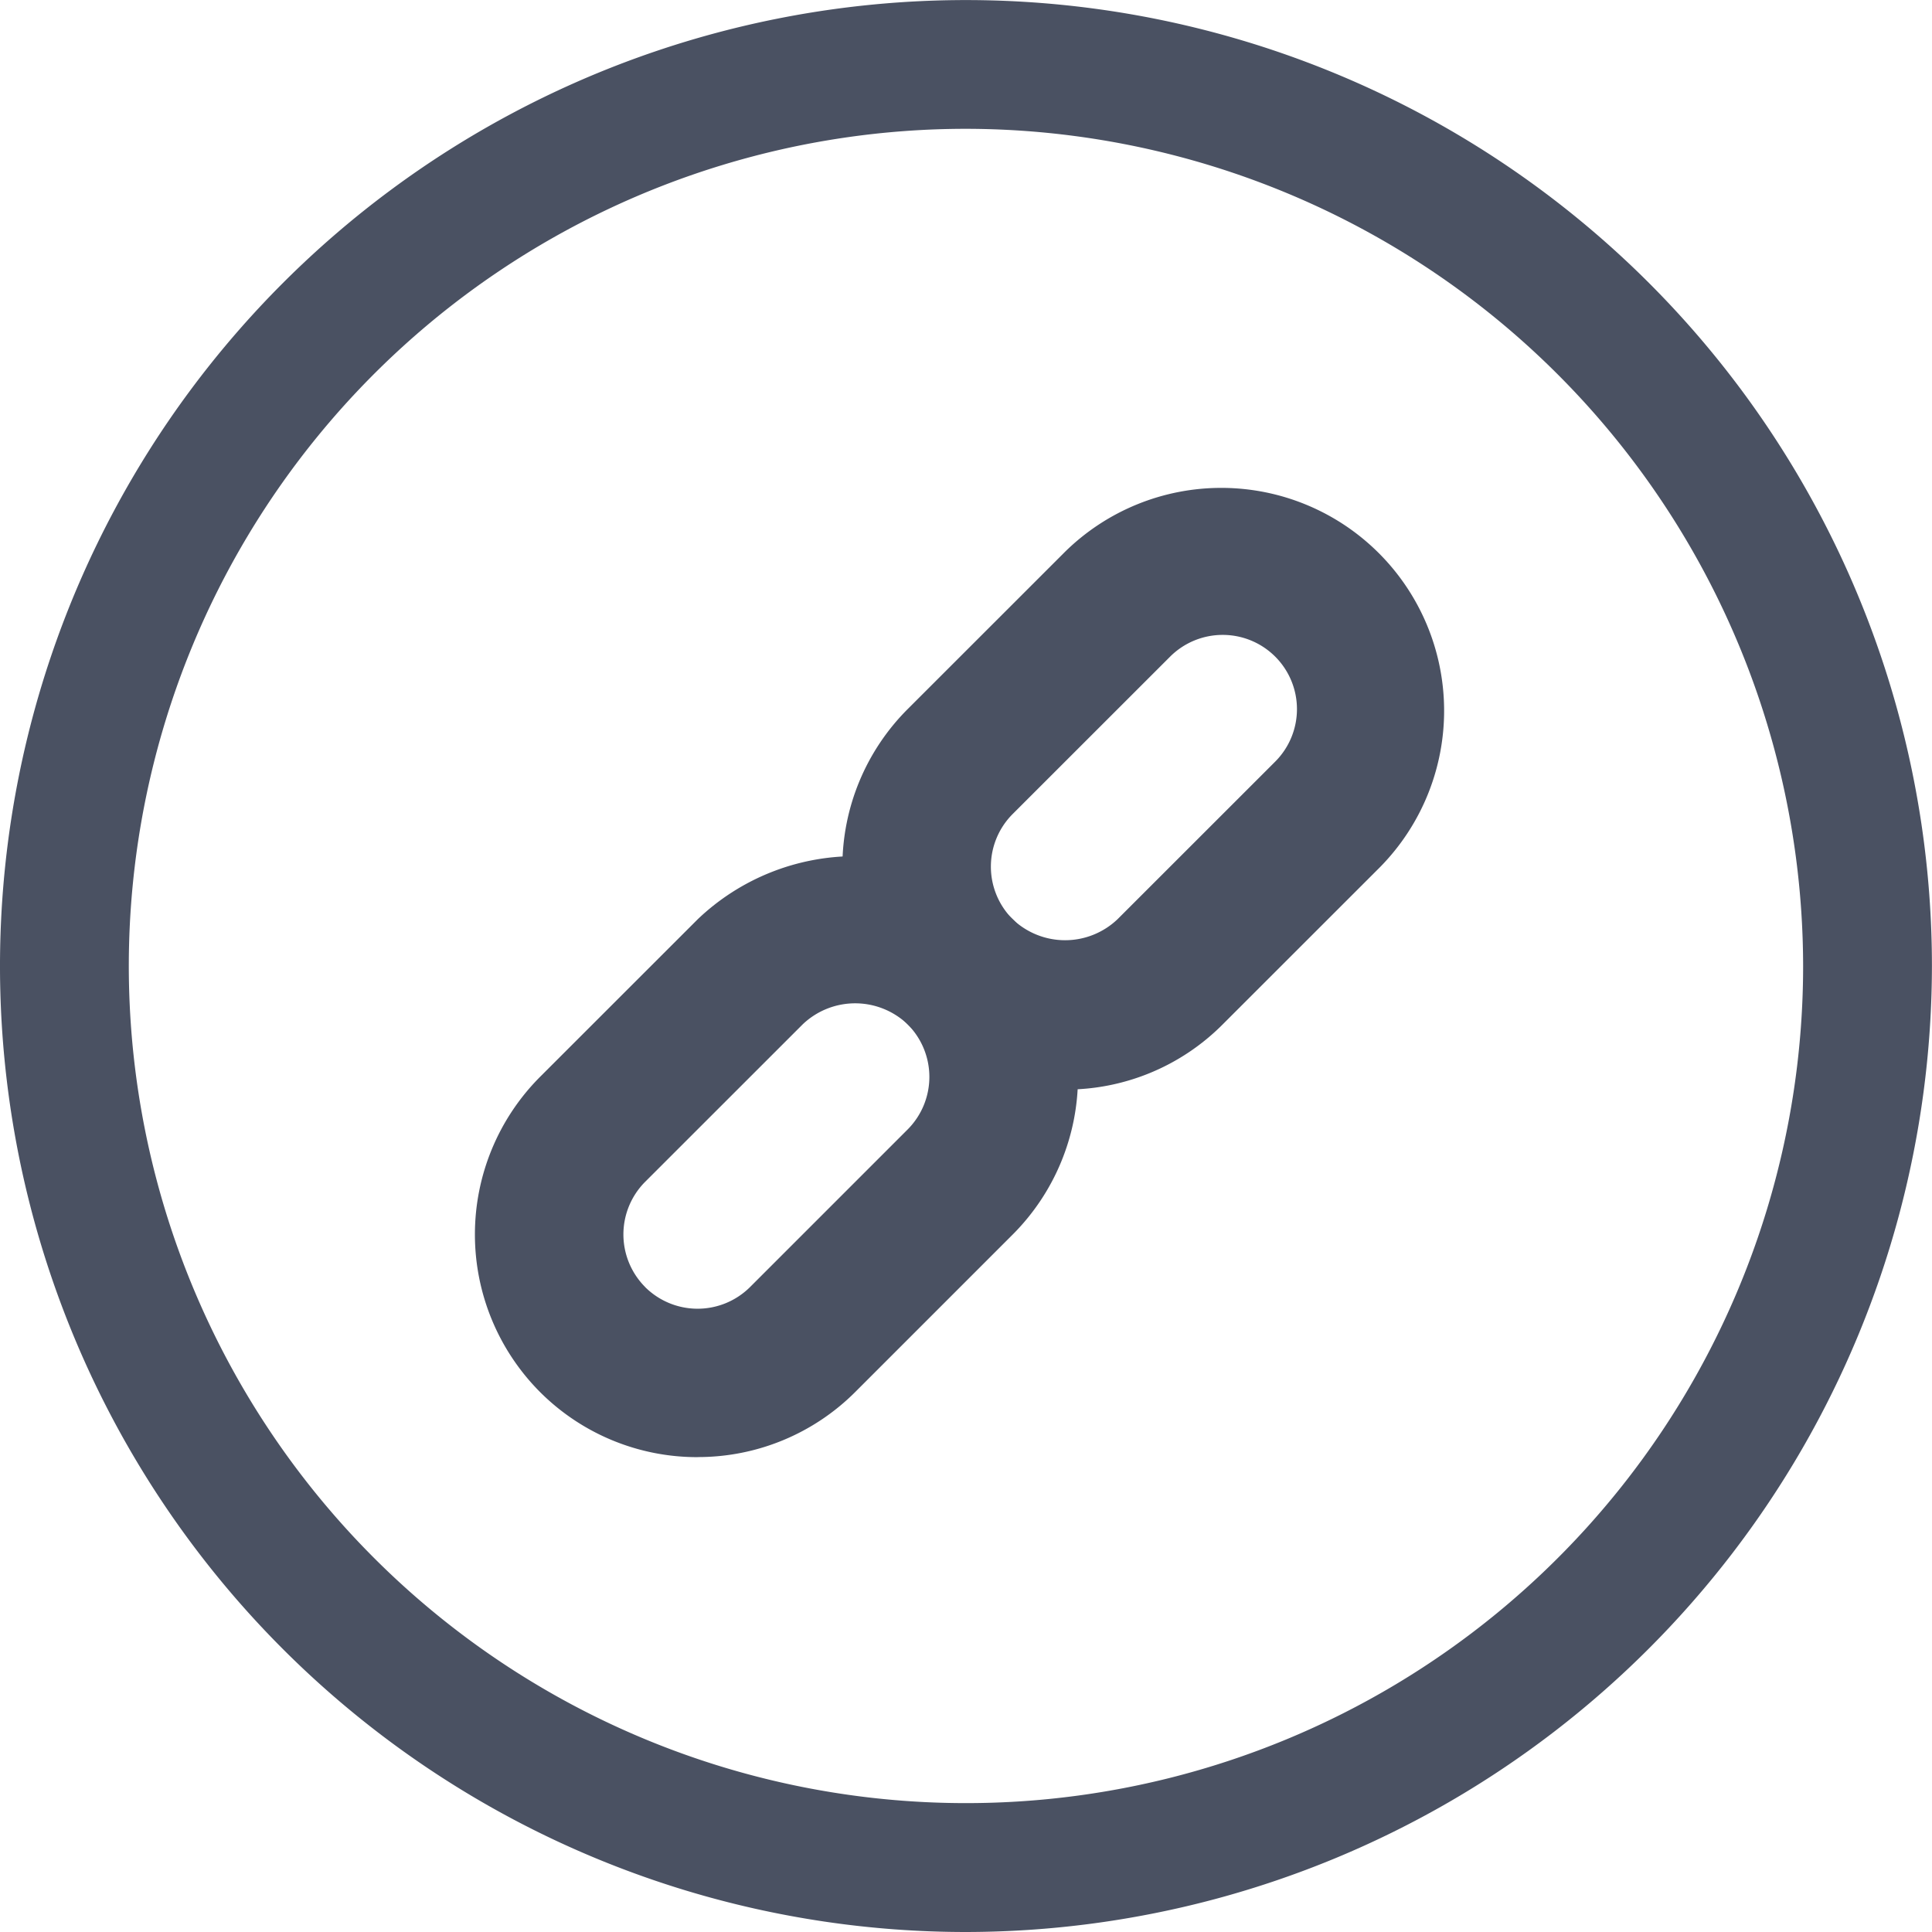 <svg id="noun-links-2751245" xmlns="http://www.w3.org/2000/svg" width="27.463" height="27.463" viewBox="0 0 27.463 27.463">
  <path id="Path_169237" data-name="Path 169237" d="M101.231,44.963a13.731,13.731,0,1,1,13.731-13.731A13.747,13.747,0,0,1,101.231,44.963Zm0-25.632a11.9,11.9,0,1,0,11.9,11.9A11.914,11.914,0,0,0,101.231,19.331Z" transform="translate(-87.5 -17.5)" fill="#4a5162"/>
  <path id="Path_169238" data-name="Path 169238" d="M325.441,174.214a3.168,3.168,0,0,1-2.24-5.408l2.24-2.239a3.168,3.168,0,0,1,4.481,4.479l-2.242,2.241A3.144,3.144,0,0,1,325.441,174.214Zm2.24-6.463a1.057,1.057,0,0,0-.748.308l-2.24,2.239a1.058,1.058,0,0,0,0,1.494,1.08,1.08,0,0,0,1.492,0l2.242-2.241a1.055,1.055,0,0,0-.746-1.8Z" transform="translate(-310.299 -158.726)" fill="#4a5162"/>
  <path id="Path_169239" data-name="Path 169239" d="M238.823,261.294a3.158,3.158,0,0,1-2.241-.926h0a3.173,3.173,0,0,1,0-4.479l2.242-2.241a3.244,3.244,0,0,1,4.479,0,3.171,3.171,0,0,1,0,4.48l-2.239,2.239a3.158,3.158,0,0,1-2.239.926Zm-.748-2.419a1.057,1.057,0,0,0,1.494,0l2.239-2.239a1.058,1.058,0,0,0,0-1.494,1.08,1.08,0,0,0-1.492,0l-2.242,2.241A1.059,1.059,0,0,0,238.076,258.875Z" transform="translate(-228.906 -240.581)" fill="#4a5162"/>
</svg>
